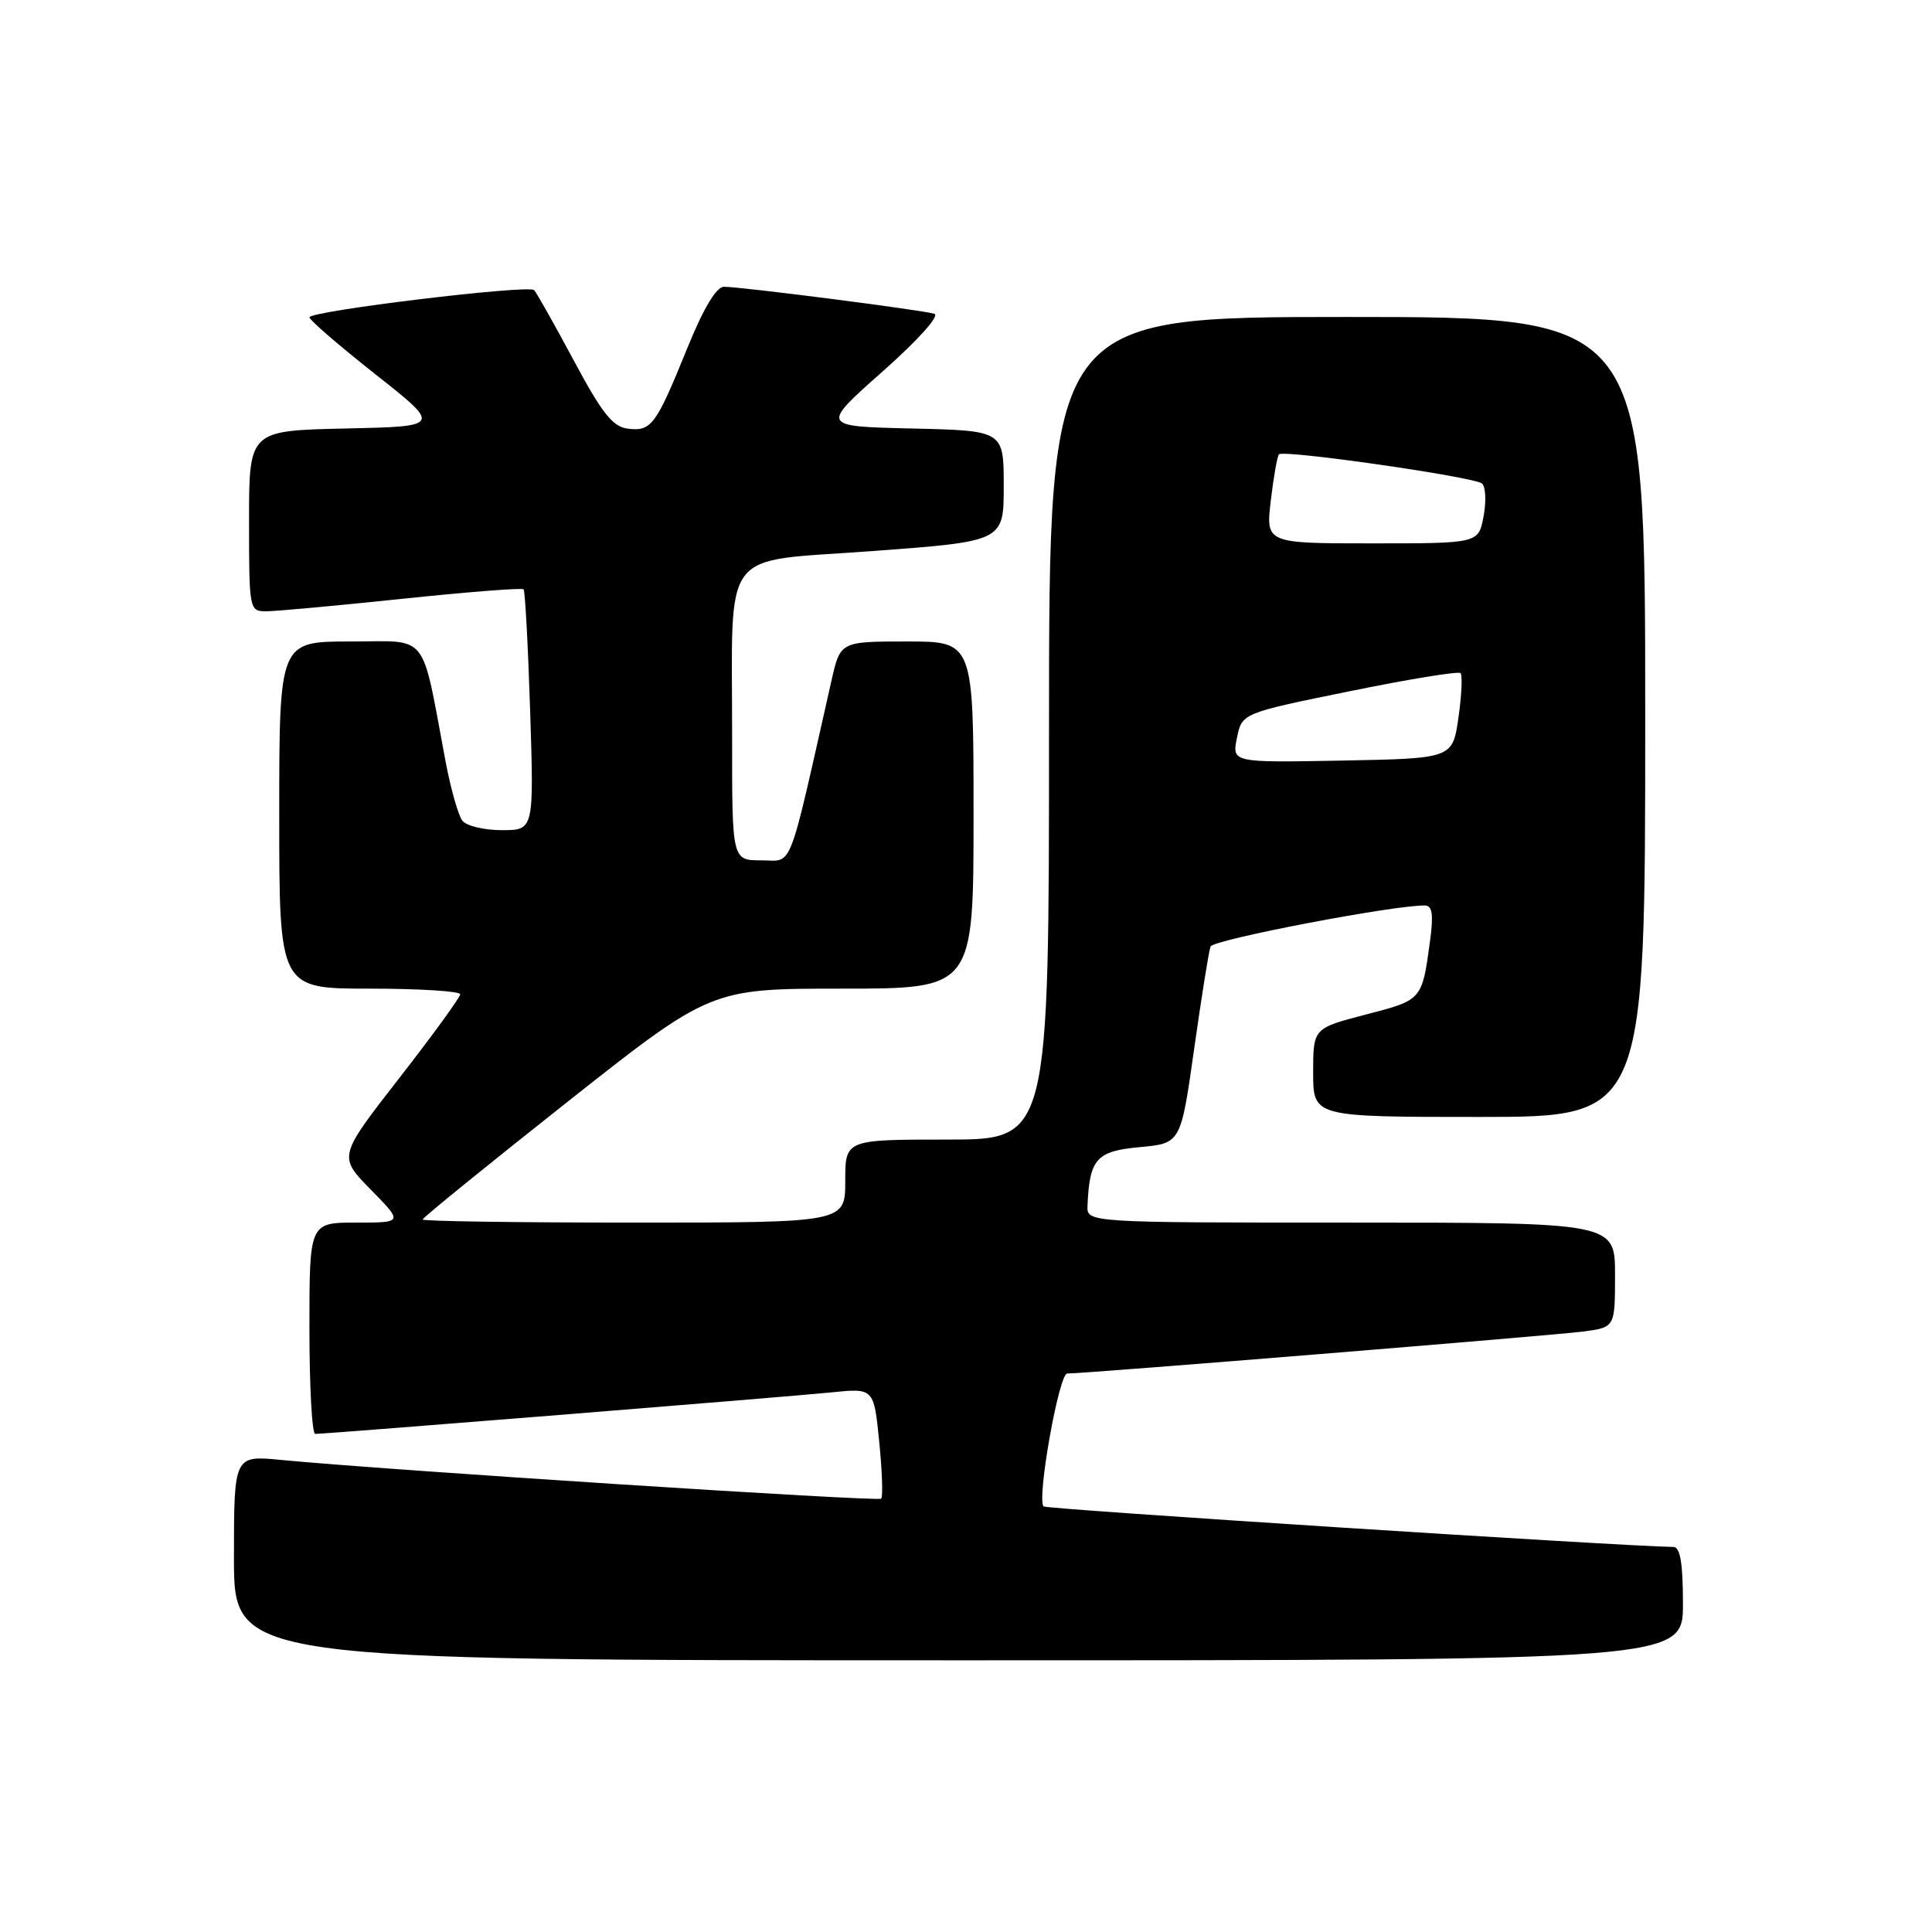 <?xml version="1.0" encoding="UTF-8" standalone="no"?>
<!DOCTYPE svg PUBLIC "-//W3C//DTD SVG 1.1//EN" "http://www.w3.org/Graphics/SVG/1.1/DTD/svg11.dtd" >
<svg xmlns="http://www.w3.org/2000/svg" xmlns:xlink="http://www.w3.org/1999/xlink" version="1.1" viewBox="0 0 256 256">
 <g >
 <path fill="currentColor"
d=" M 223.00 212.50 C 223.00 207.18 222.64 204.99 221.75 204.98 C 214.46 204.86 138.65 199.98 138.28 199.61 C 137.35 198.68 140.31 182.00 141.41 182.00 C 143.83 182.00 205.81 176.95 209.75 176.44 C 214.00 175.88 214.00 175.88 214.00 168.94 C 214.00 162.00 214.00 162.00 179.00 162.00 C 144.00 162.00 144.00 162.00 144.10 159.75 C 144.37 153.54 145.28 152.53 151.02 152.00 C 156.46 151.50 156.46 151.50 158.23 139.00 C 159.20 132.12 160.18 126.01 160.40 125.42 C 160.74 124.51 184.71 119.92 188.81 119.98 C 189.80 120.00 189.96 121.17 189.48 124.75 C 188.42 132.53 188.45 132.50 180.99 134.43 C 174.00 136.25 174.00 136.25 174.00 142.12 C 174.00 148.00 174.00 148.00 196.00 148.00 C 218.00 148.00 218.00 148.00 218.00 95.00 C 218.00 42.00 218.00 42.00 178.50 42.00 C 139.00 42.00 139.00 42.00 139.00 96.50 C 139.00 151.00 139.00 151.00 125.50 151.00 C 112.00 151.00 112.00 151.00 112.00 156.50 C 112.00 162.00 112.00 162.00 84.00 162.00 C 68.60 162.00 56.00 161.82 56.00 161.59 C 56.00 161.36 64.59 154.39 75.08 146.09 C 94.17 131.00 94.17 131.00 111.58 131.00 C 129.00 131.00 129.00 131.00 129.00 108.00 C 129.00 85.00 129.00 85.00 120.17 85.00 C 111.34 85.00 111.34 85.00 110.16 90.25 C 104.31 116.15 105.15 114.00 100.88 114.00 C 97.00 114.00 97.00 114.00 97.01 97.75 C 97.03 72.07 95.17 74.54 115.61 73.02 C 133.00 71.73 133.00 71.73 133.00 64.40 C 133.00 57.06 133.00 57.06 120.87 56.78 C 108.74 56.50 108.74 56.50 116.93 49.24 C 121.66 45.05 124.56 41.81 123.81 41.58 C 122.23 41.08 98.15 37.99 95.93 38.00 C 94.91 38.00 93.21 40.85 91.02 46.25 C 86.91 56.37 86.31 57.18 83.19 56.80 C 81.19 56.56 79.77 54.76 76.02 47.75 C 73.44 42.94 71.08 38.75 70.77 38.44 C 70.03 37.70 41.00 41.21 41.00 42.05 C 41.00 42.40 44.94 45.80 49.75 49.60 C 58.50 56.50 58.50 56.50 45.75 56.78 C 33.00 57.06 33.00 57.06 33.00 69.03 C 33.00 80.78 33.04 81.00 35.25 81.00 C 36.49 81.00 44.59 80.26 53.26 79.35 C 61.93 78.44 69.18 77.87 69.38 78.09 C 69.58 78.32 69.97 85.59 70.25 94.25 C 70.75 110.00 70.75 110.00 66.50 110.00 C 64.16 110.00 61.80 109.44 61.27 108.75 C 60.73 108.06 59.74 104.58 59.06 101.00 C 55.75 83.43 56.99 85.00 46.42 85.00 C 37.00 85.00 37.00 85.00 37.00 108.00 C 37.00 131.00 37.00 131.00 49.00 131.00 C 55.60 131.00 60.99 131.34 60.98 131.75 C 60.97 132.16 57.33 137.17 52.89 142.87 C 44.82 153.24 44.82 153.24 49.12 157.62 C 53.42 162.00 53.42 162.00 47.21 162.00 C 41.00 162.00 41.00 162.00 41.00 176.00 C 41.00 183.70 41.34 190.00 41.77 190.00 C 43.25 190.00 104.58 185.07 110.14 184.50 C 115.79 183.92 115.79 183.92 116.50 191.02 C 116.89 194.92 117.01 198.32 116.76 198.58 C 116.33 199.00 51.29 194.80 37.25 193.45 C 31.00 192.84 31.00 192.84 31.00 206.42 C 31.00 220.00 31.00 220.00 127.00 220.00 C 223.00 220.00 223.00 220.00 223.00 212.50 Z  M 163.90 97.78 C 164.57 94.50 164.57 94.50 178.80 91.60 C 186.62 90.00 193.25 88.92 193.53 89.19 C 193.80 89.47 193.68 92.13 193.25 95.10 C 192.47 100.50 192.47 100.50 177.86 100.78 C 163.24 101.05 163.24 101.05 163.90 97.78 Z  M 168.39 66.30 C 168.76 63.17 169.25 60.42 169.47 60.20 C 170.11 59.56 195.40 63.20 196.38 64.07 C 196.86 64.50 196.95 66.46 196.58 68.43 C 195.91 72.00 195.91 72.00 181.82 72.00 C 167.72 72.00 167.72 72.00 168.39 66.30 Z "/>
</g>
</svg>
